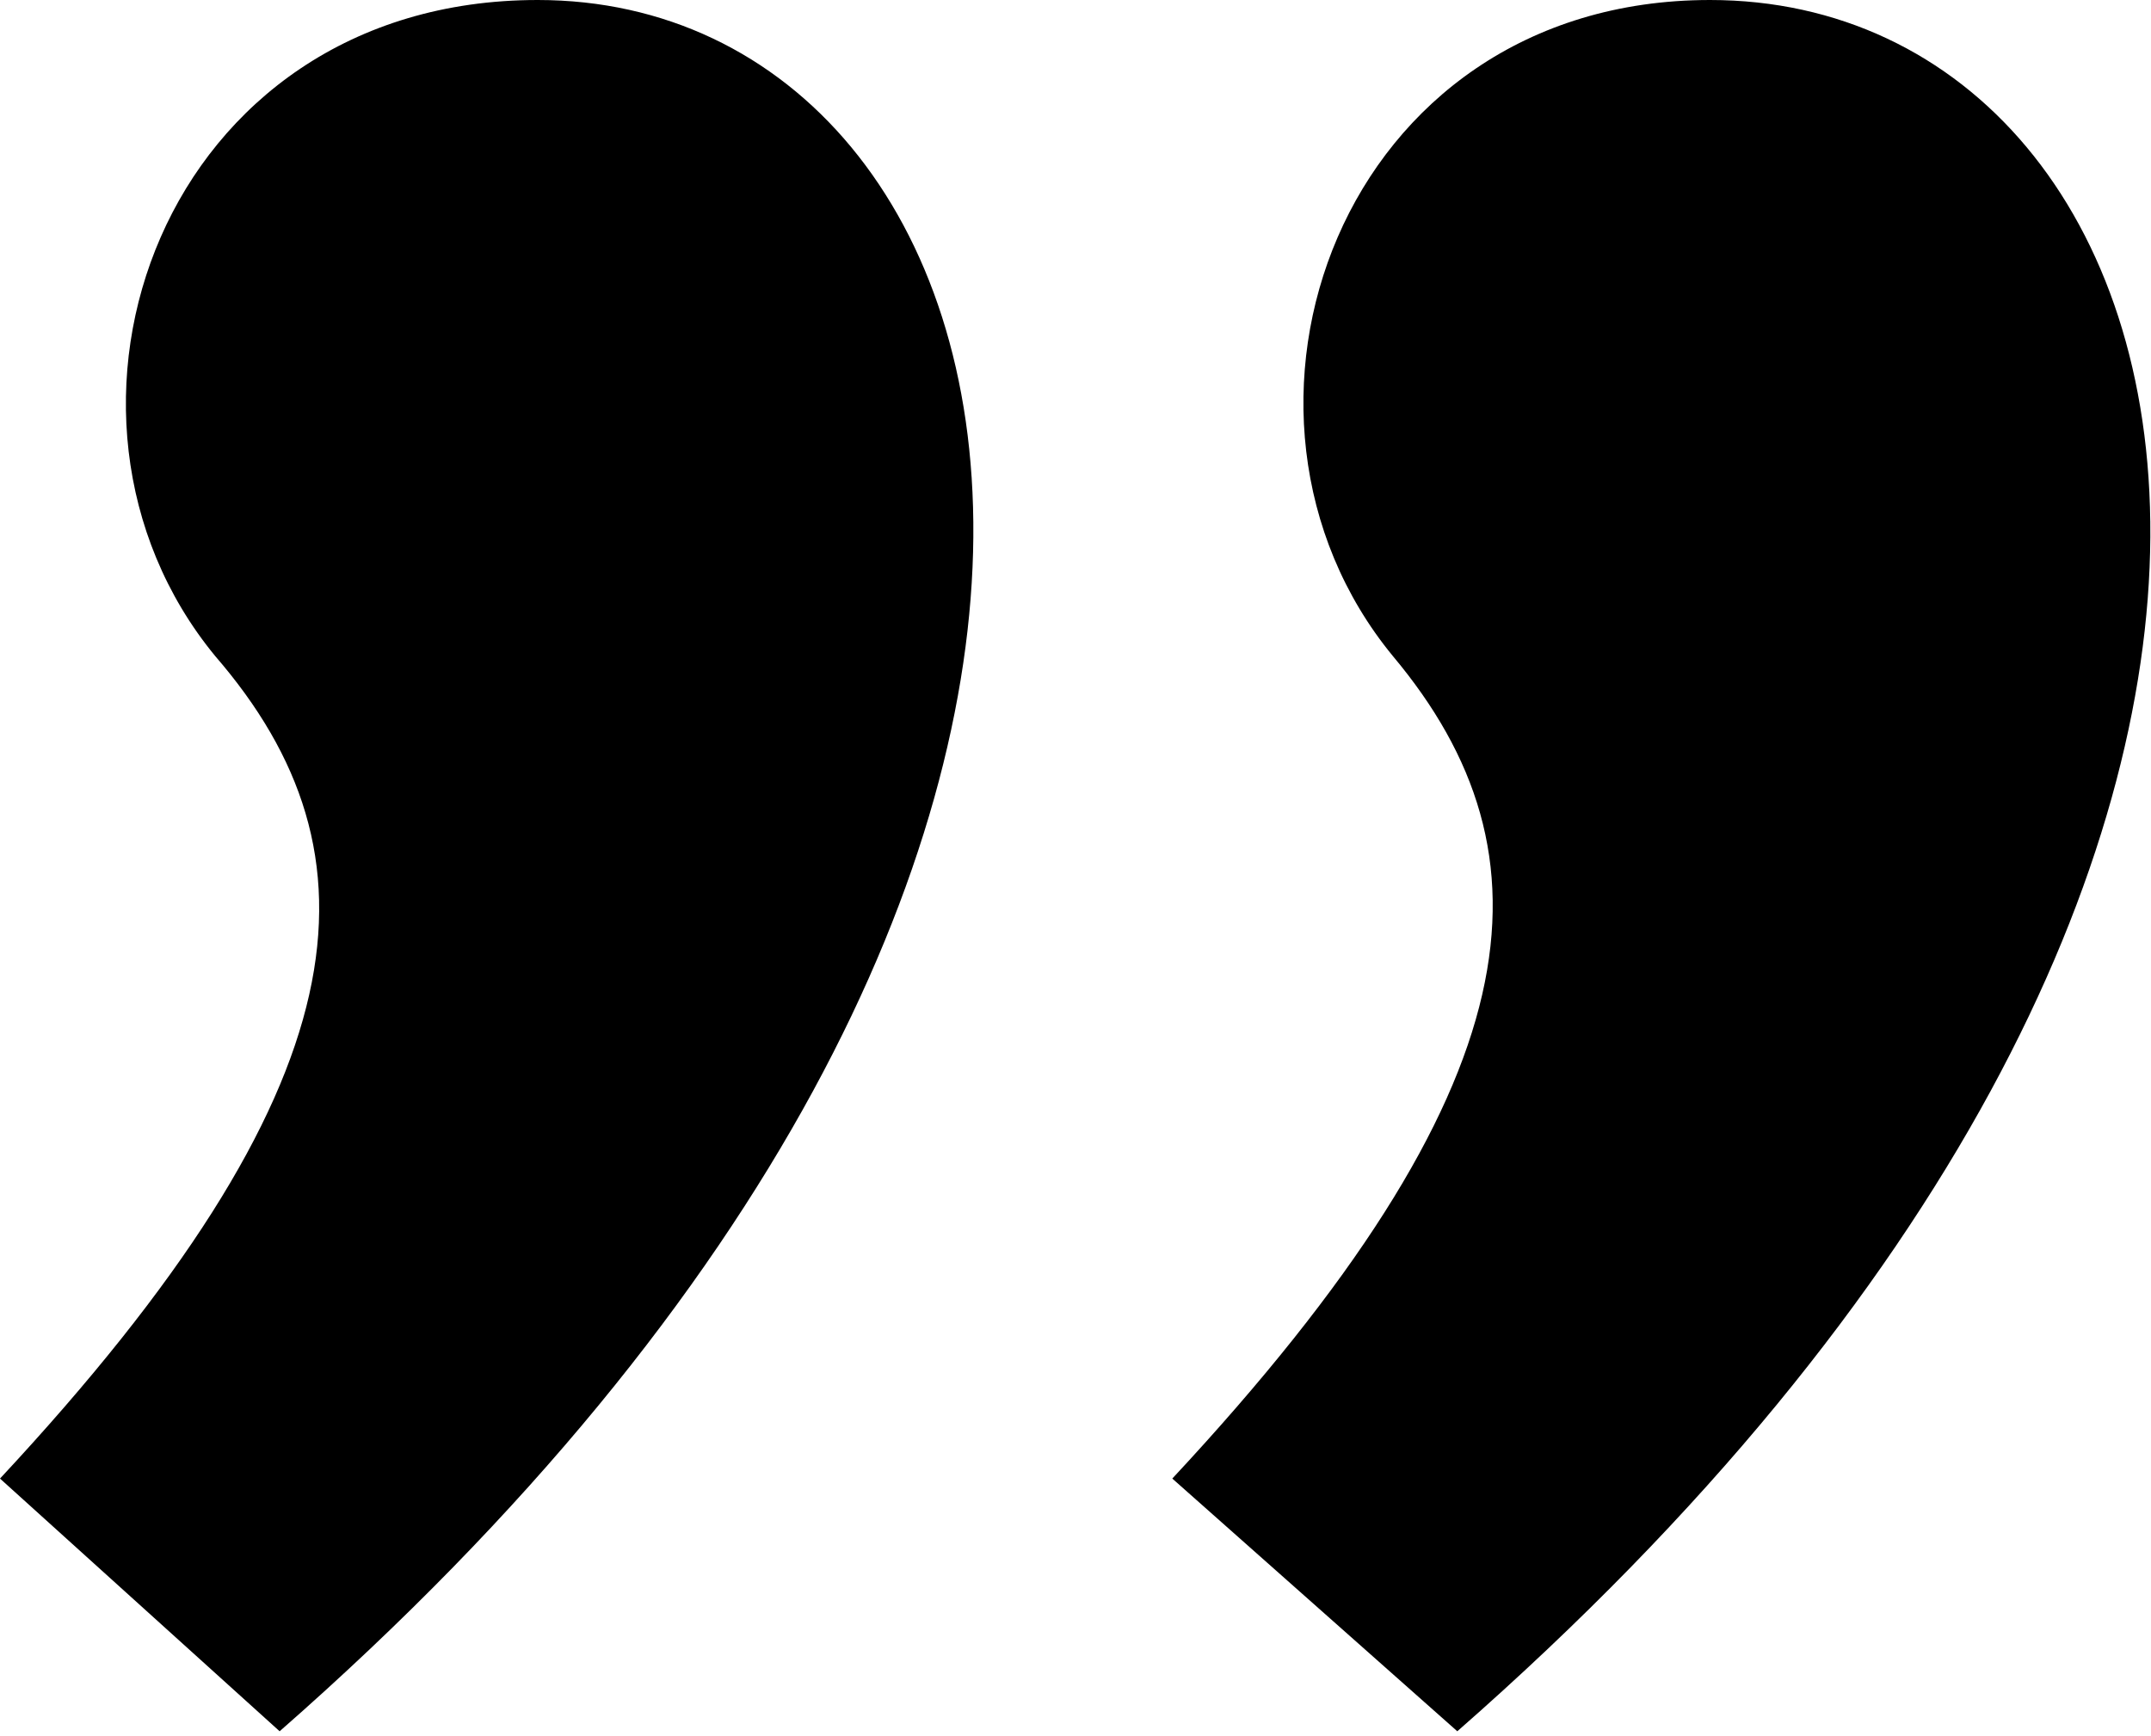 <svg xmlns="http://www.w3.org/2000/svg" width="140" height="113" viewBox="0 0 140 113"><path fill-rule="evenodd" d="M76.3 96.25c23.8-25.55 25.2-40.6 14.35-53.55C77.7 26.95 87.15 0 111.3 0c33.25 0 48.65 55.65-16.45 112.7L76.3 96.25Zm-76.3 0C23.8 70.7 25.2 55.65 14 42.7 1.05 26.95 10.5 0 35 0c32.9 0 48.3 55.65-16.8 112.7L0 96.25Z"/></svg>
